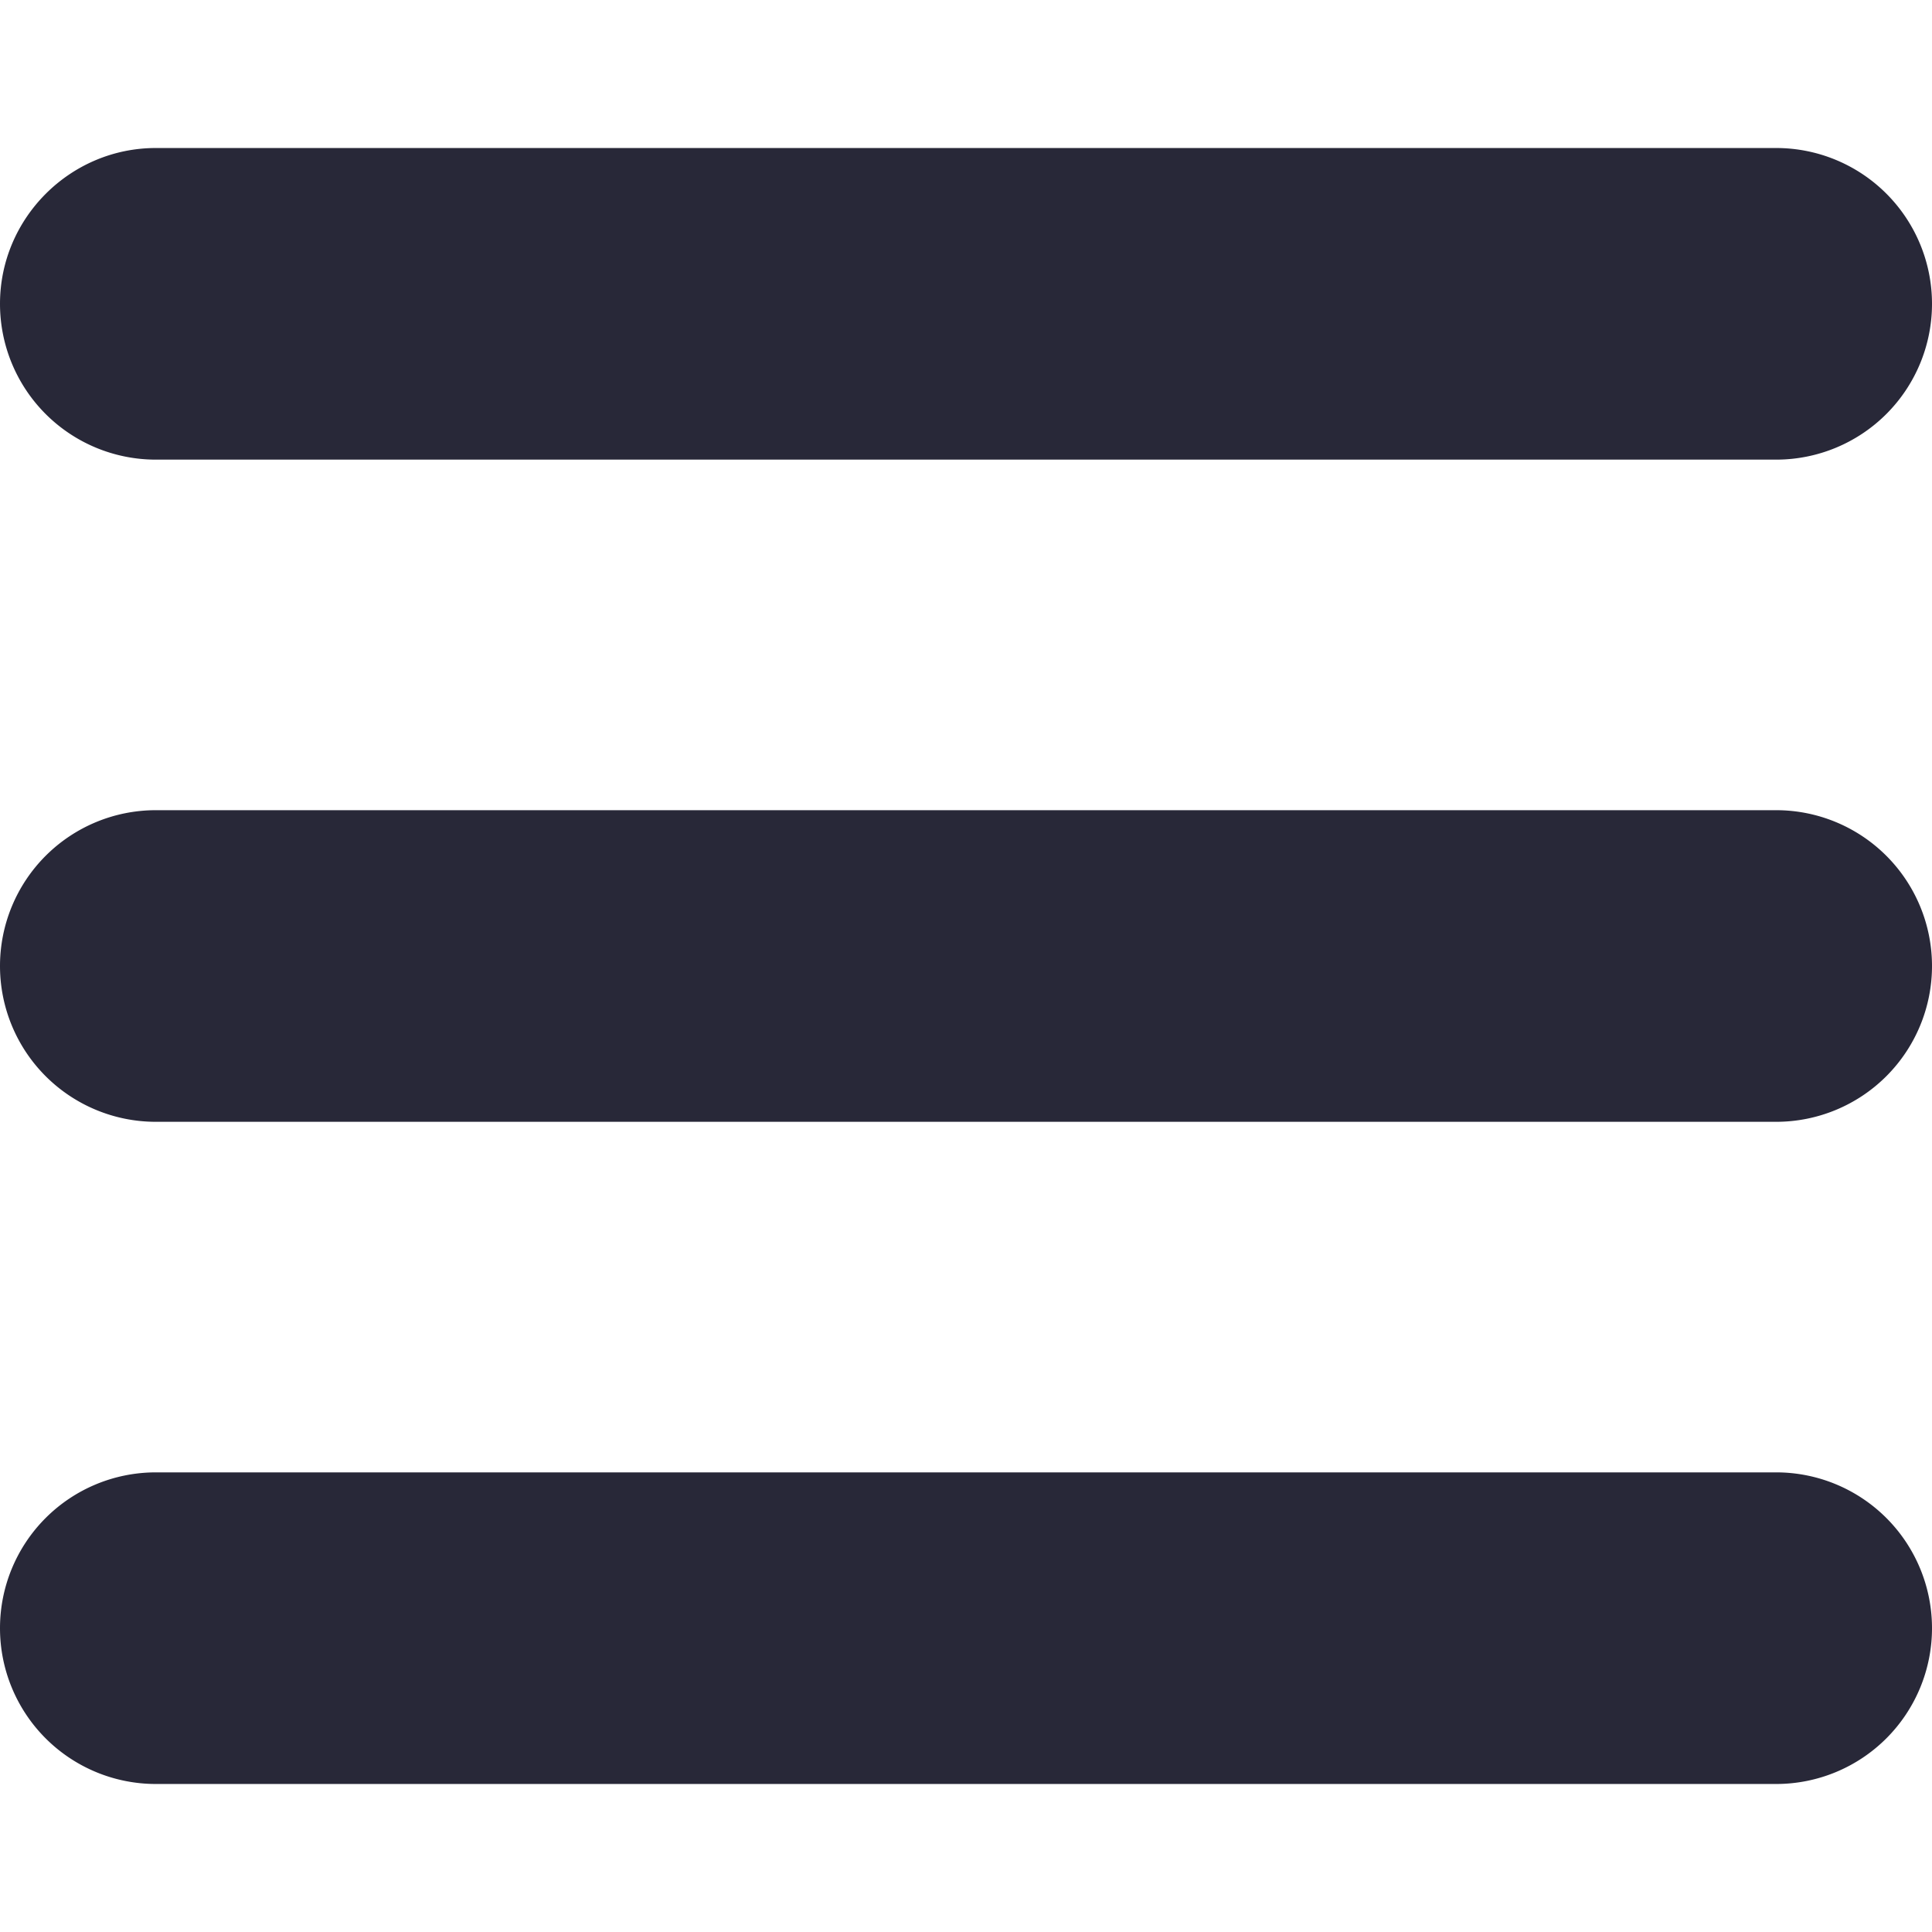 <svg xmlns="http://www.w3.org/2000/svg" xml:space="preserve" viewBox="0 0 24.8 24.8" width="24.8" height="24.8"><path fill="#282838" d="M0 3.9c0-1.1.9-2 2-2h20.8a2 2 0 0 1 0 4H2a2 2 0 0 1-2-2zm22.8 6.5H2a2 2 0 0 0 0 4h20.8a2 2 0 0 0 0-4zm0 8.5H2a2 2 0 0 0 0 4h20.8a2 2 0 0 0 0-4z"/></svg>
